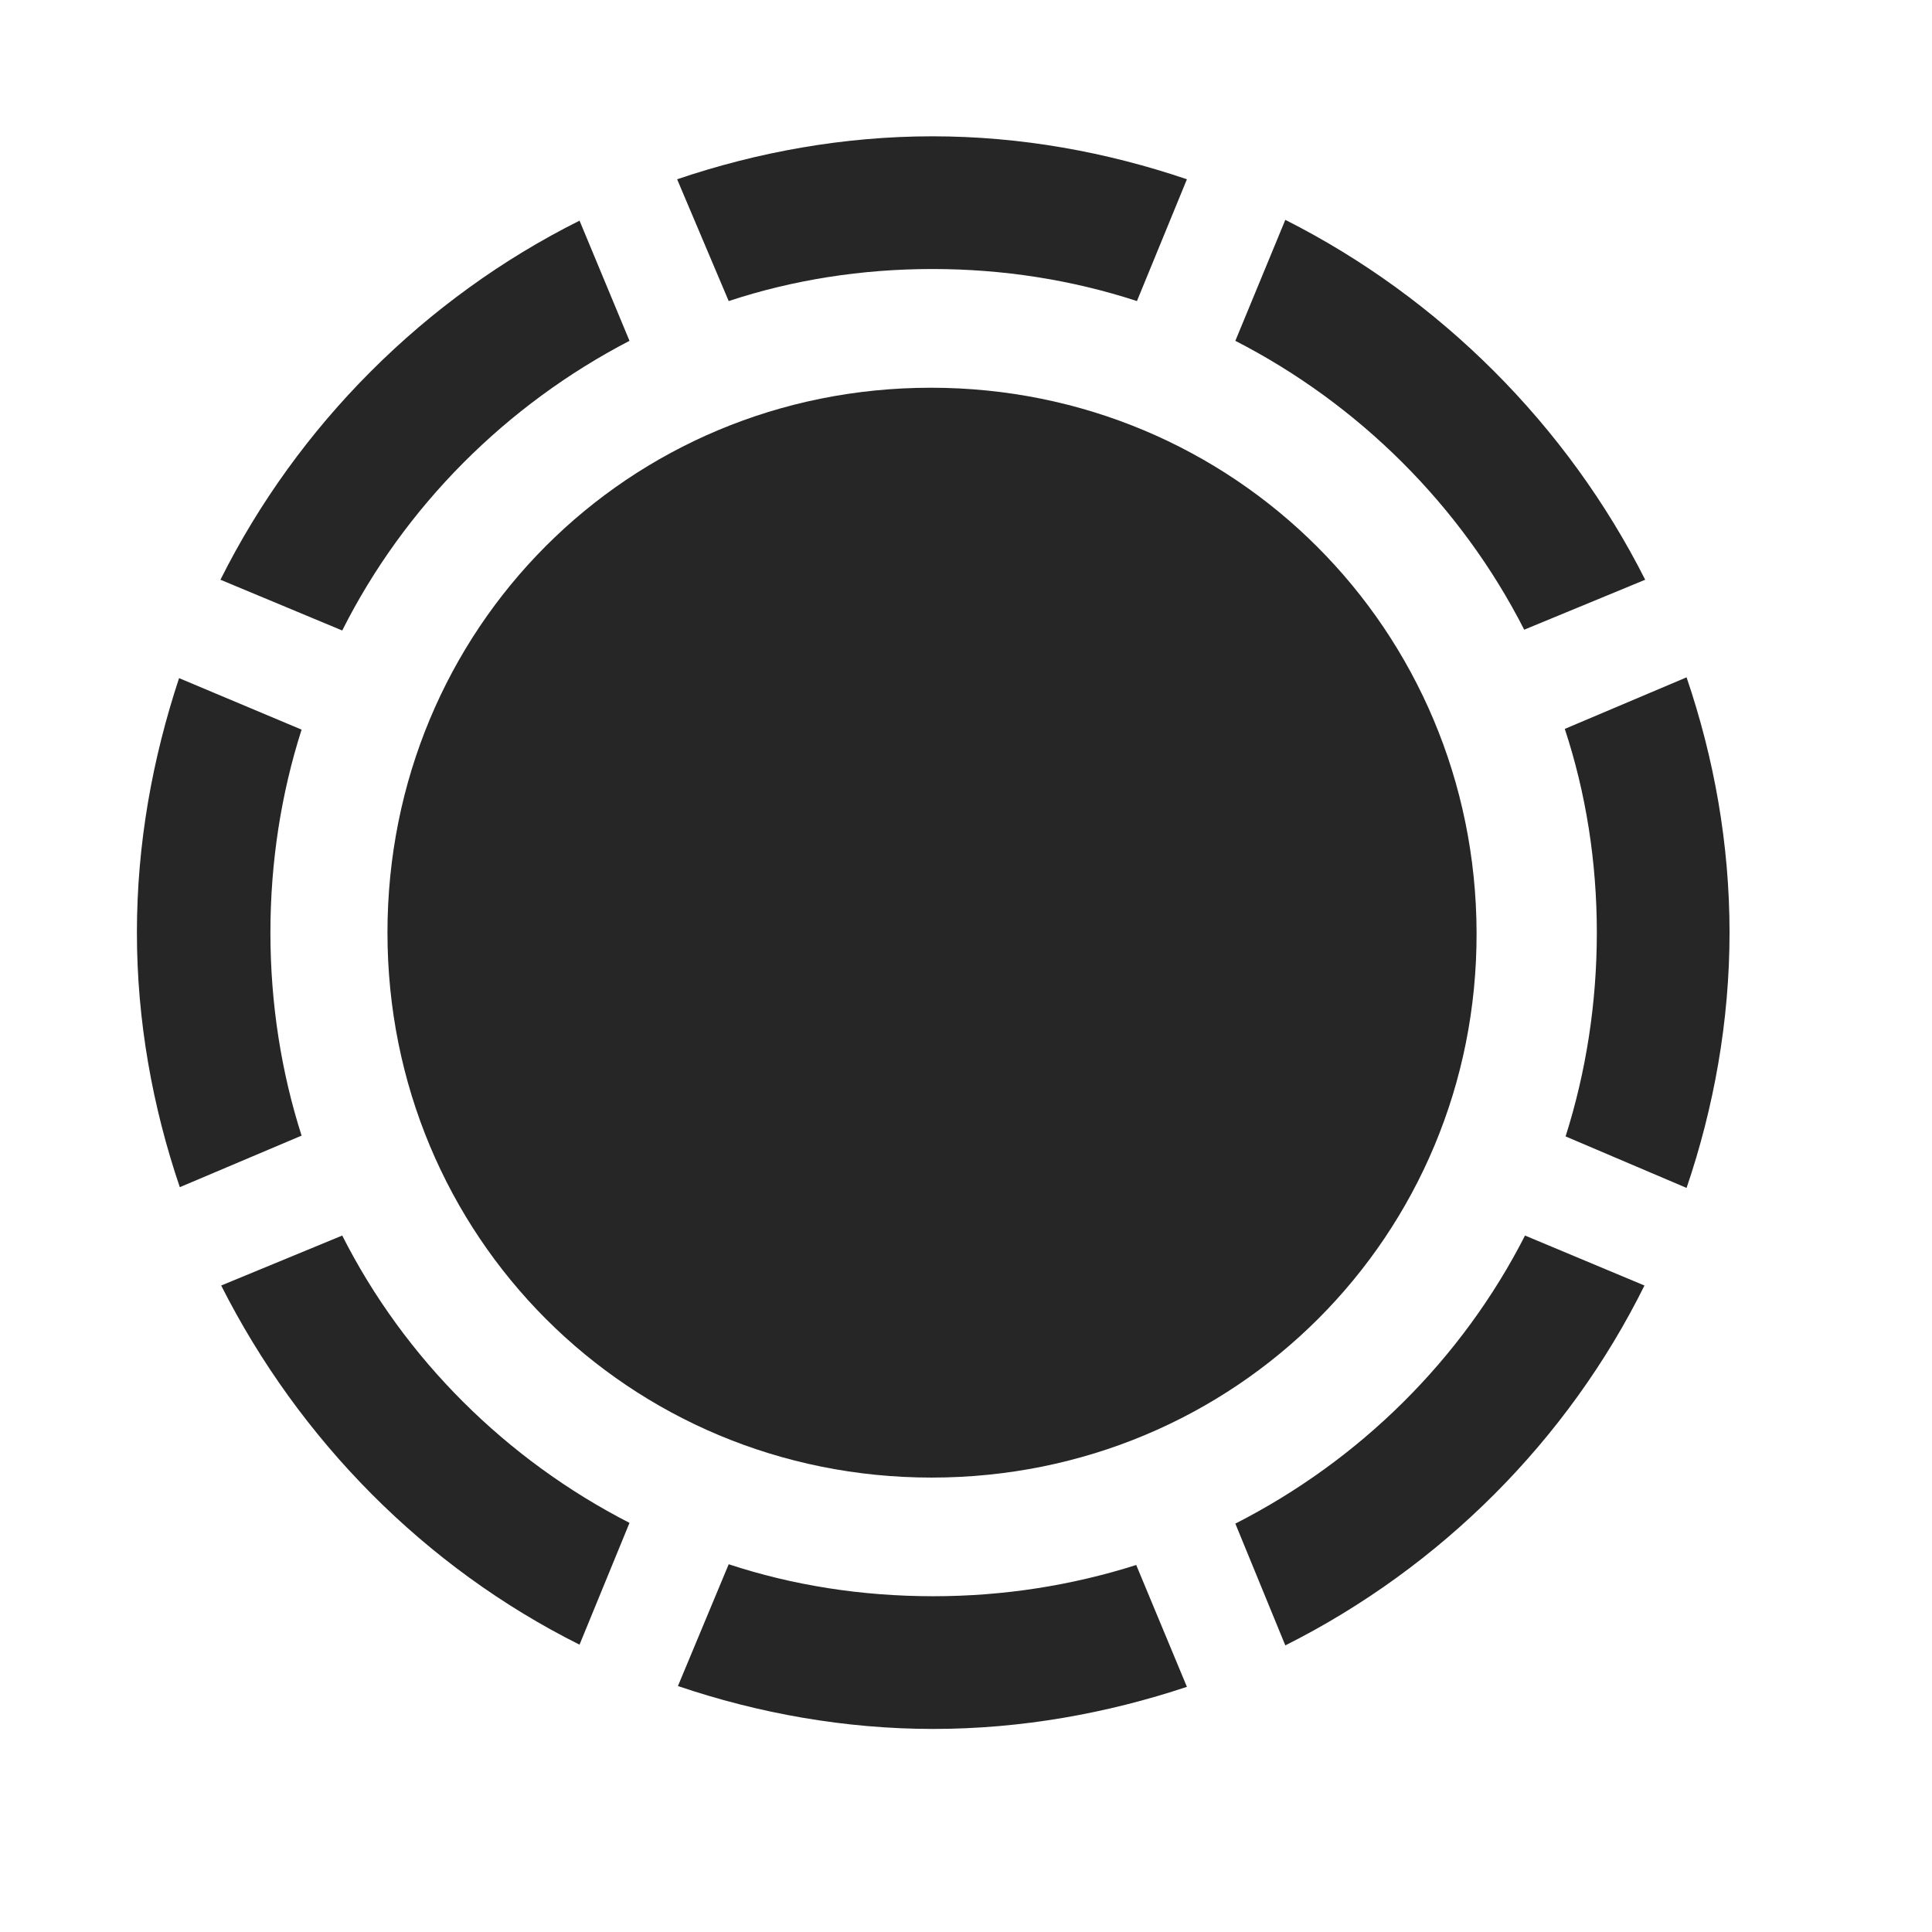 <svg width="29" height="29" viewBox="0 0 29 29" fill="currentColor" xmlns="http://www.w3.org/2000/svg">
<g clip-path="url(#clip0_2207_34033)">
<path d="M4.059 13.999C4.059 12.933 4.223 11.902 4.527 10.952L2.688 10.179C2.289 11.386 2.055 12.663 2.055 13.999C2.055 15.323 2.289 16.613 2.699 17.82L4.527 17.046C4.223 16.097 4.059 15.066 4.059 13.999ZM9.449 5.116L8.699 3.312C6.379 4.472 4.469 6.382 3.309 8.702L5.137 9.464C6.074 7.601 7.598 6.077 9.449 5.116ZM13.996 4.038C15.062 4.038 16.094 4.202 17.066 4.519L17.816 2.691C16.609 2.281 15.32 2.046 13.996 2.046C12.672 2.046 11.371 2.281 10.164 2.691L10.938 4.519C11.898 4.202 12.93 4.038 13.996 4.038ZM22.879 9.452L24.695 8.702C23.523 6.382 21.613 4.472 19.293 3.3L18.543 5.116C20.395 6.066 21.93 7.589 22.879 9.452ZM23.969 13.999C23.969 15.066 23.805 16.097 23.5 17.058L25.316 17.831C25.727 16.624 25.961 15.323 25.961 13.999C25.961 12.663 25.727 11.374 25.316 10.167L23.488 10.941C23.805 11.902 23.969 12.933 23.969 13.999ZM18.543 22.87L19.293 24.698C21.625 23.527 23.535 21.616 24.684 19.296L22.891 18.546C21.941 20.409 20.406 21.921 18.543 22.87ZM14.008 23.96C12.93 23.96 11.898 23.796 10.938 23.48L10.176 25.308C11.383 25.718 12.684 25.952 14.008 25.952C15.332 25.952 16.621 25.718 17.816 25.32L17.055 23.491C16.094 23.796 15.074 23.96 14.008 23.96ZM5.137 18.546L3.32 19.296C4.492 21.616 6.379 23.527 8.699 24.687L9.449 22.859C7.598 21.909 6.074 20.398 5.137 18.546Z" fill="currentColor" fill-opacity="0.85"/>
<path d="M13.984 22.179C18.543 22.179 22.176 18.546 22.164 13.999C22.152 9.452 18.52 5.82 13.973 5.82C9.426 5.82 5.816 9.441 5.816 13.999C5.816 18.558 9.438 22.179 13.984 22.179Z" fill="currentColor" fill-opacity="0.85"/>
</g>
<defs>
<clipPath id="clip0_2207_34033">
<rect width="23.906" height="23.918" fill="currentColor" transform="translate(2.055 2.046)"/>
</clipPath>
</defs>
</svg>
